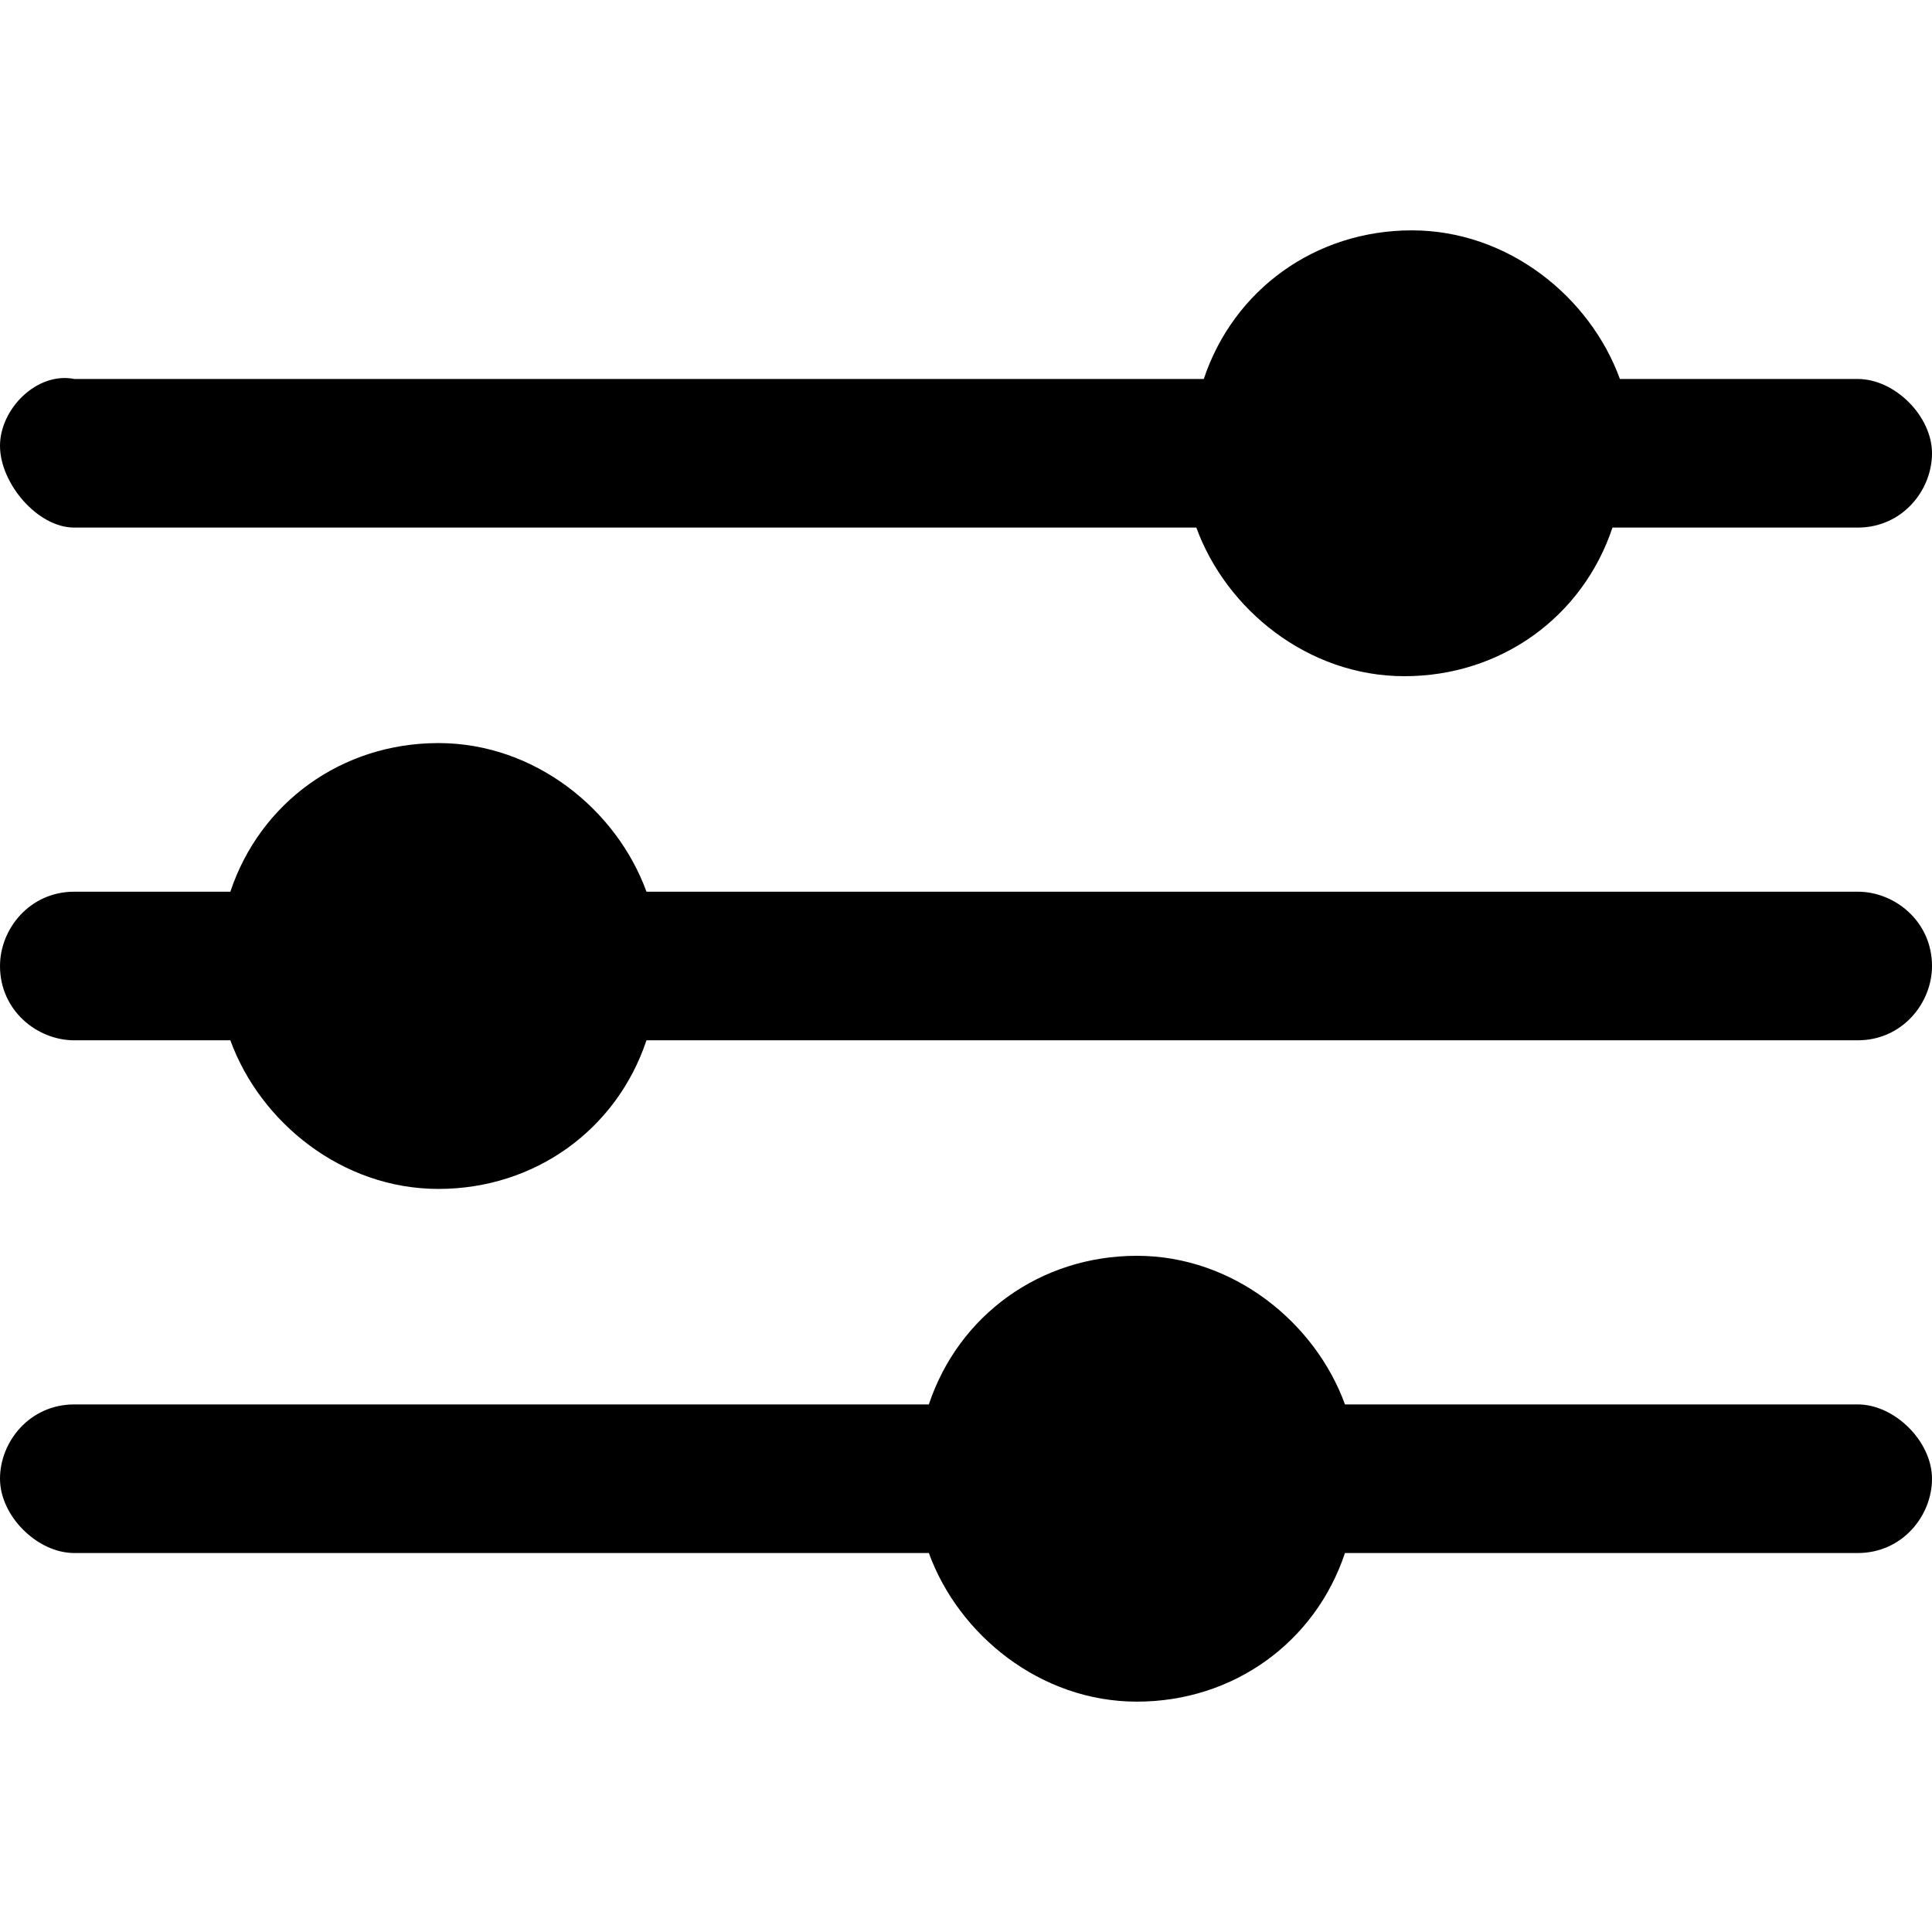 <?xml version="1.0" encoding="utf-8"?>
<!-- Generator: Adobe Illustrator 19.2.0, SVG Export Plug-In . SVG Version: 6.00 Build 0)  -->
<svg version="1.1" id="Layer_1" xmlns="http://www.w3.org/2000/svg" xmlns:xlink="http://www.w3.org/1999/xlink" x="0px" y="0px"
	 viewBox="0 0 26 26" style="enable-background:new 0 0 26 26;" xml:space="preserve">
<style type="text/css">
	.st0{fill:black;}
</style>
<title>3d</title>
<path class="st0" d="M1,7.1h15.1c0.4,1.1,1.5,2,2.8,2c1.3,0,2.4-0.8,2.8-2H25c0.6,0,1-0.5,1-1s-0.5-1-1-1h-3.2c-0.4-1.1-1.5-2-2.8-2
	c-1.3,0-2.4,0.8-2.8,2H1C0.5,5,0,5.5,0,6S0.5,7.1,1,7.1z M25,12H8.7c-0.4-1.1-1.5-2-2.8-2c-1.3,0-2.4,0.8-2.8,2H1c-0.6,0-1,0.5-1,1
	c0,0.6,0.5,1,1,1h2.1c0.4,1.1,1.5,2,2.8,2c1.3,0,2.4-0.8,2.8-2H25c0.6,0,1-0.5,1-1C26,12.4,25.5,12,25,12z M25,18.9h-6.9
	c-0.4-1.1-1.5-2-2.8-2c-1.3,0-2.4,0.8-2.8,2H1c-0.6,0-1,0.5-1,1s0.5,1,1,1h11.5c0.4,1.1,1.5,2,2.8,2c1.3,0,2.4-0.8,2.8-2H25
	c0.6,0,1-0.5,1-1S25.5,18.9,25,18.9z"/>
</svg>

